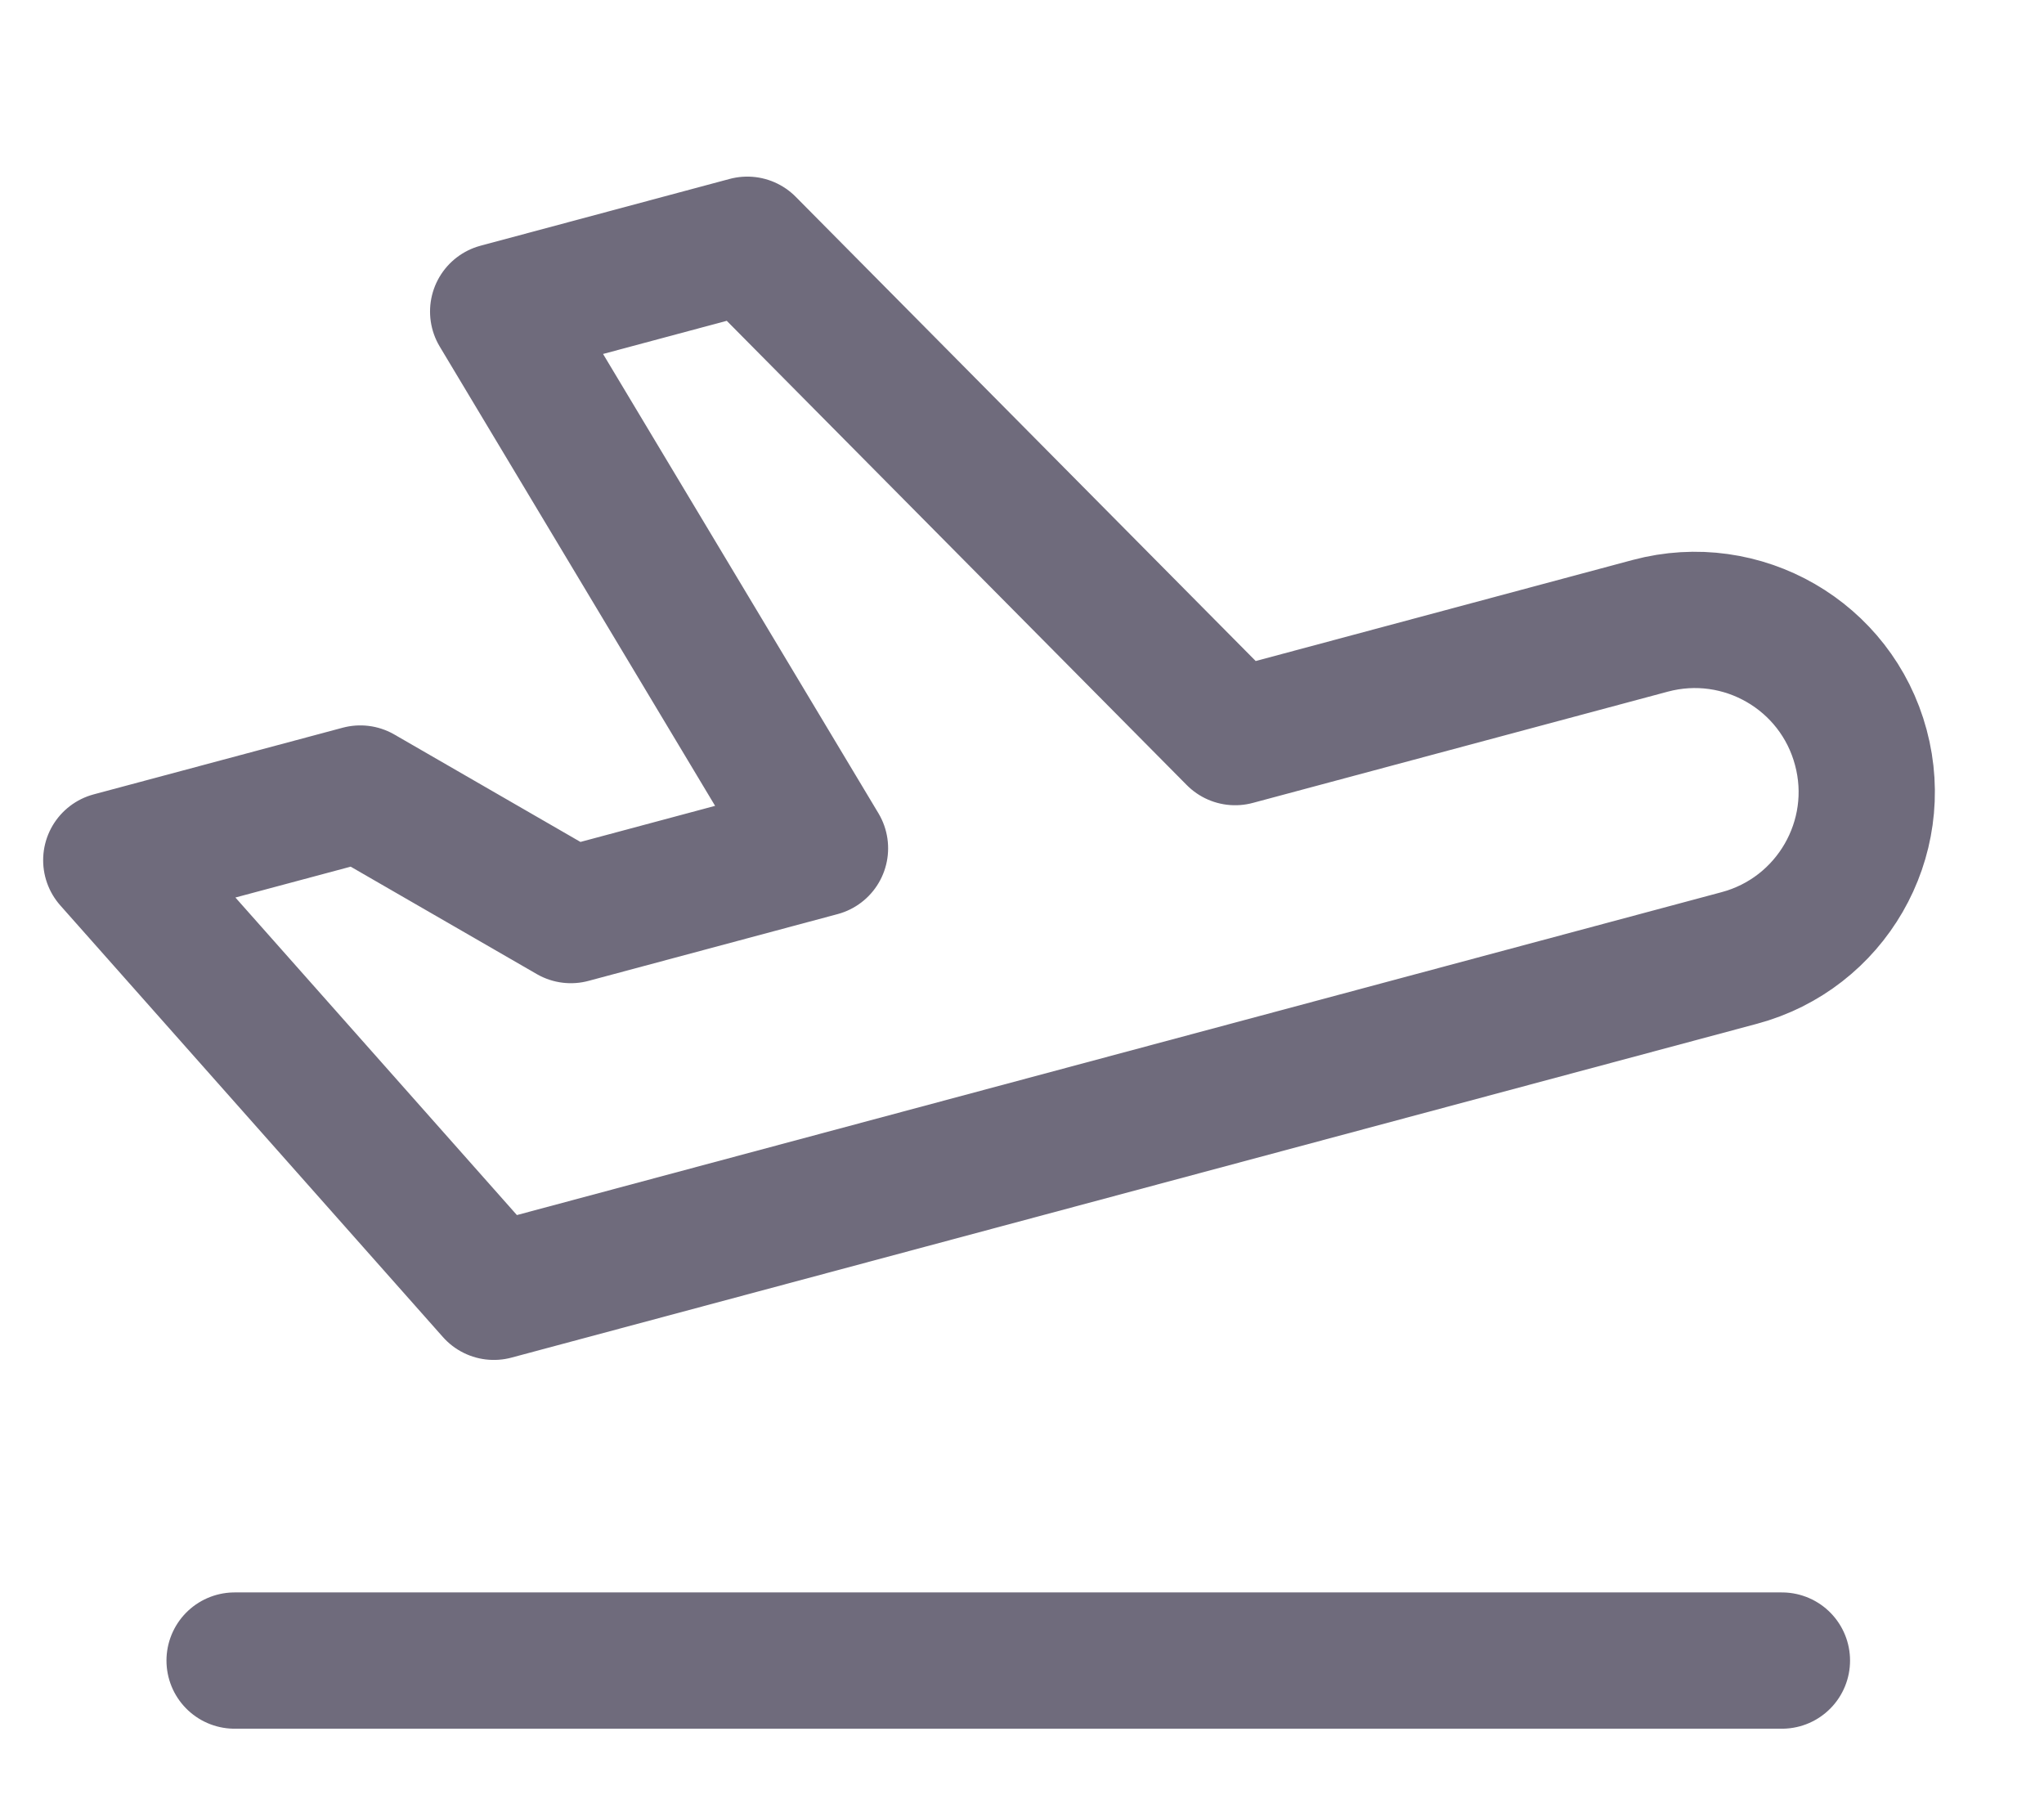 <svg width="18" height="16" viewBox="0 0 18 16" fill="none" xmlns="http://www.w3.org/2000/svg">
<path fill-rule="evenodd" clip-rule="evenodd" d="M10.877 6.49L14.533 5.51C15.341 5.294 16.171 5.773 16.387 6.581C16.604 7.388 16.124 8.219 15.316 8.435L4.349 11.374L0.98 7.574L3.173 6.987L5.027 8.057L7.221 7.469L4.387 2.743L6.581 2.155L10.877 6.49Z" stroke="#4B465C" stroke-opacity="0.8" stroke-width="1.2" stroke-linecap="round" stroke-linejoin="round"/>
<path d="M2.066 14.621H15.692" stroke="#4B465C" stroke-opacity="0.8" stroke-width="1.2" stroke-linecap="round" stroke-linejoin="round"/>
</svg>
